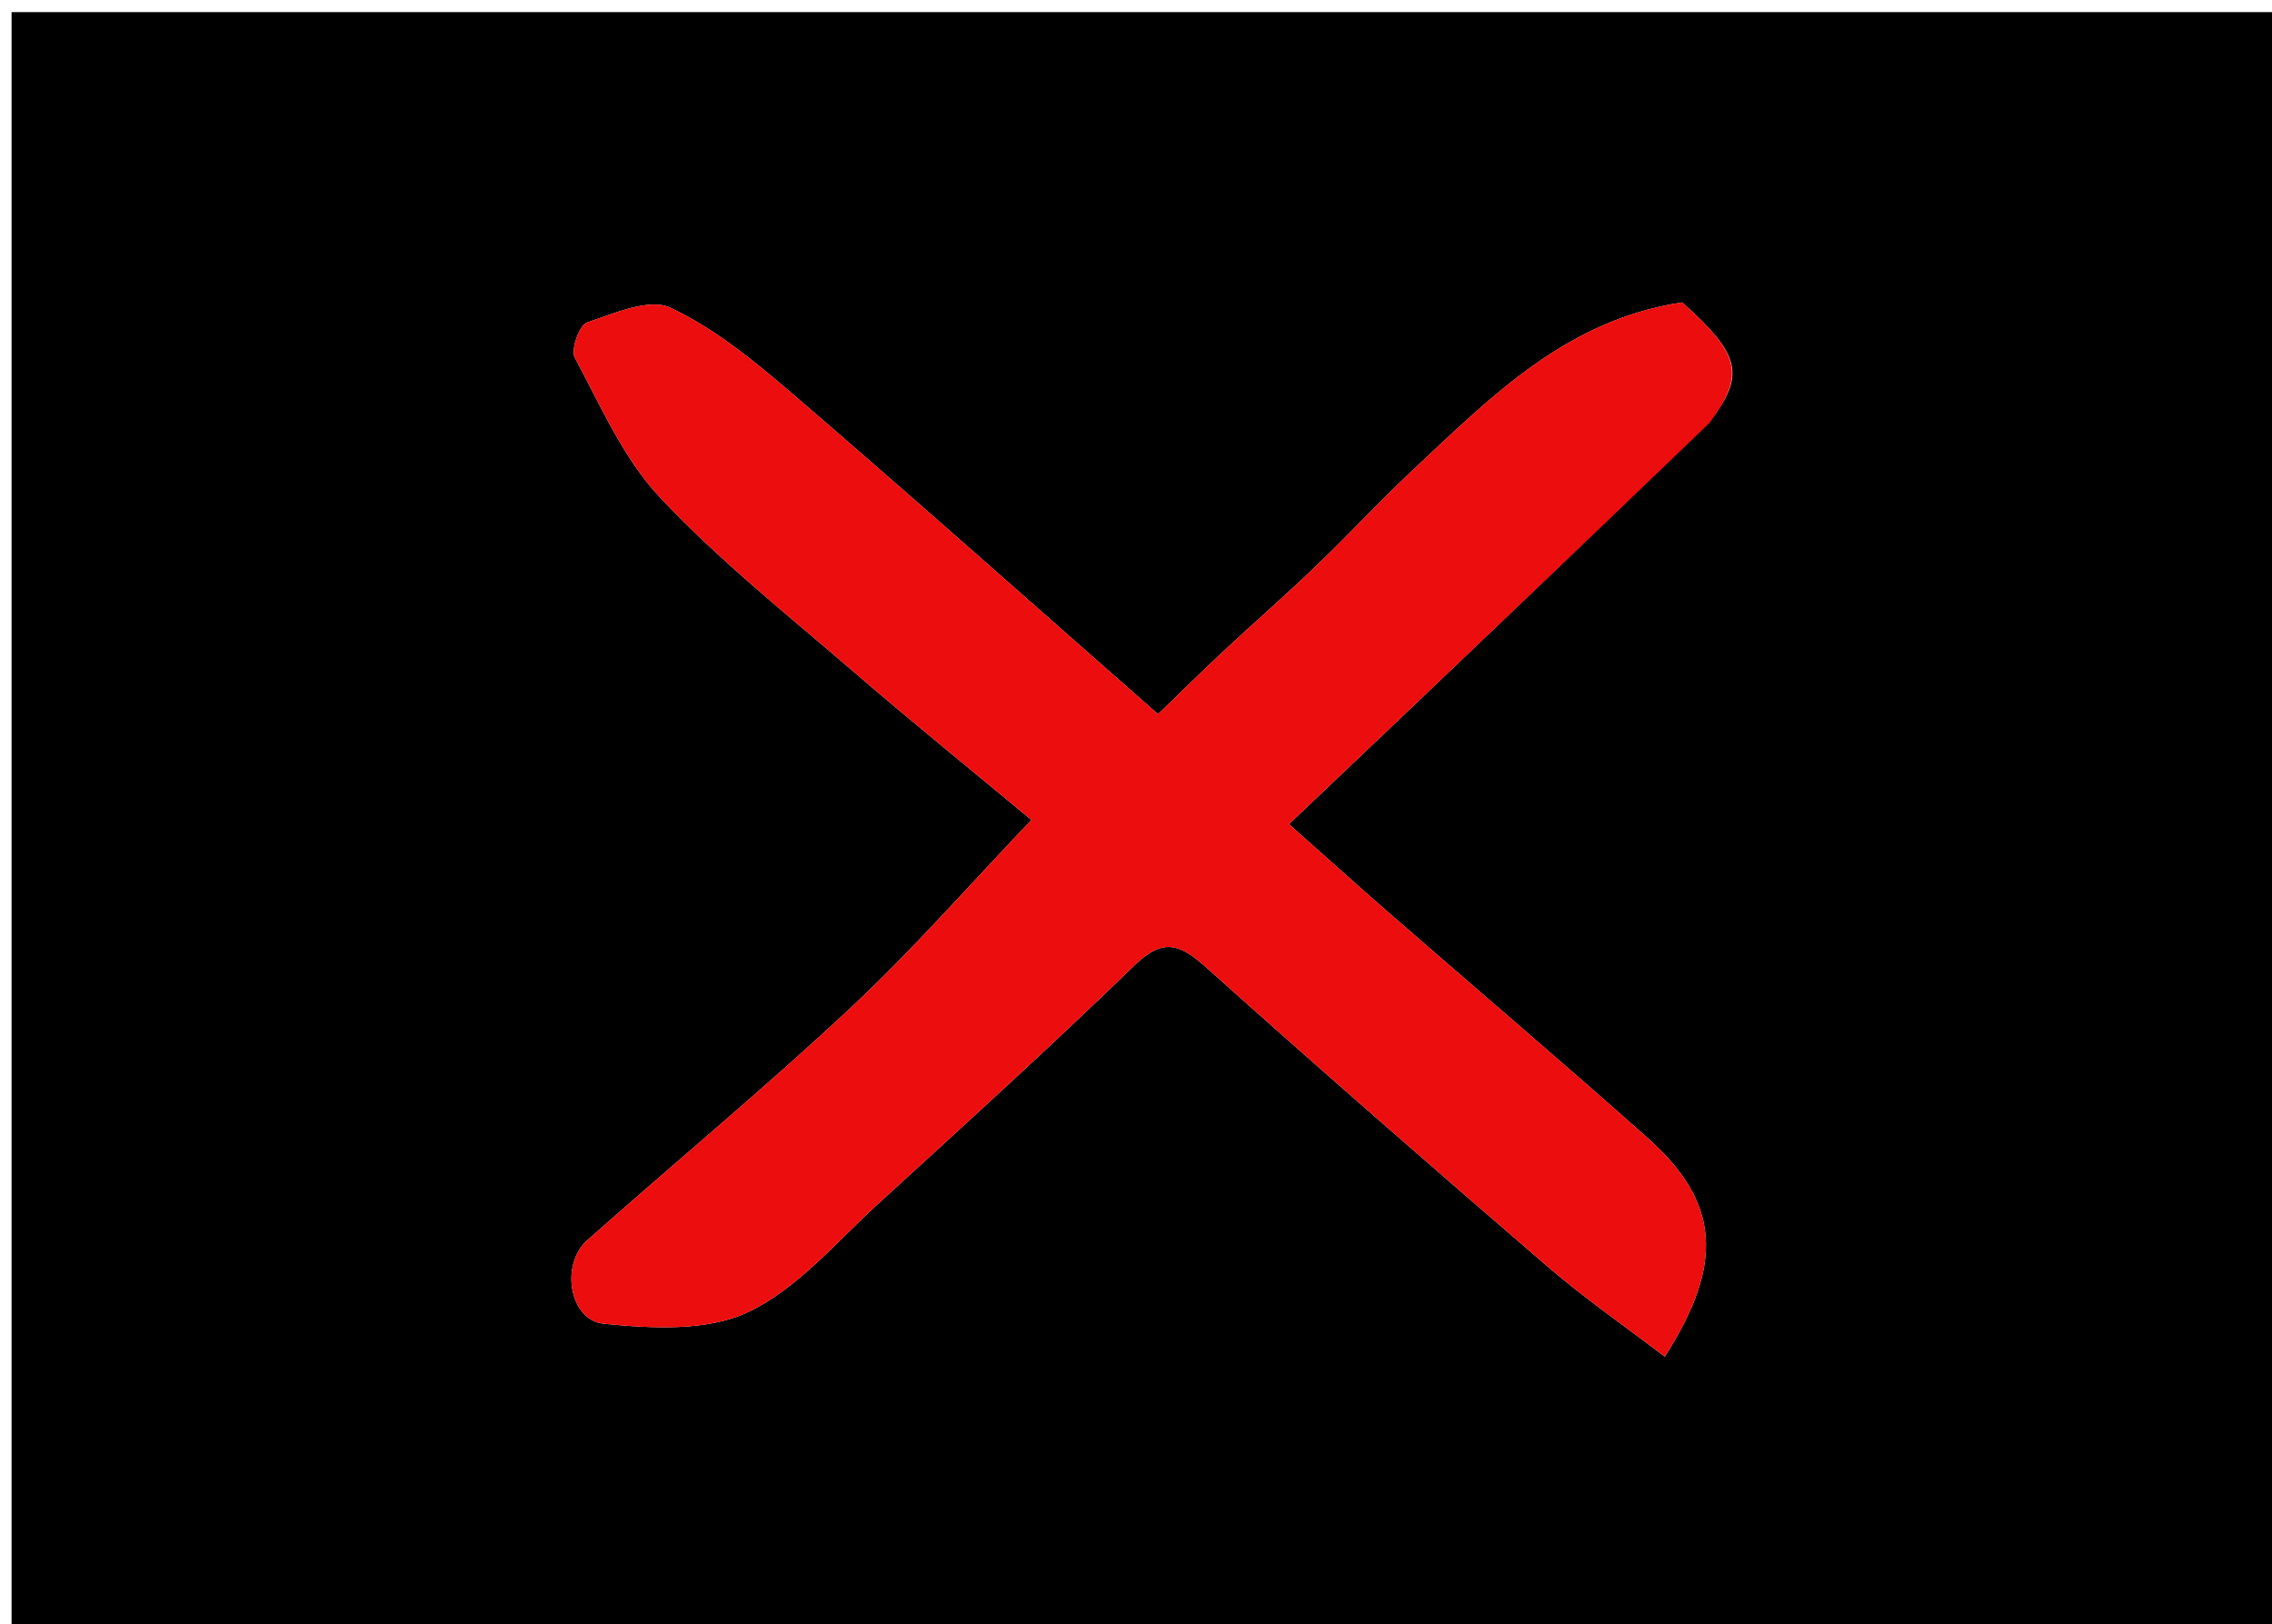<svg version="1.1" id="Layer_1" xmlns="http://www.w3.org/2000/svg" xmlns:xlink="http://www.w3.org/1999/xlink" x="0px" y="0px"
	 width="100%" viewBox="0 0 207 148" enable-background="new 0 0 207 148" xml:space="preserve">
<path fill="#000000" opacity="1" stroke="none" 
	d="
M154,149 
	C102.702,149 51.905,149 1.054,149 
	C1.054,99.737 1.054,50.474 1.054,1.106 
	C69.881,1.106 138.762,1.106 207.821,1.106 
	C207.821,50.333 207.821,99.666 207.821,149 
	C190.141,149 172.321,149 154,149 
M155.908,38.224 
	C159.036,34.108 158.505,32.25 153.263,27.551 
	C142.811,29.116 135.936,36.063 128.875,42.68 
	C125.786,45.575 122.904,48.688 119.848,51.62 
	C117.121,54.237 114.268,56.721 111.503,59.3 
	C109.501,61.168 107.553,63.095 105.507,65.067 
	C94.076,55.023 83.264,45.392 72.286,35.953 
	C68.817,32.971 65.162,29.957 61.085,28.037 
	C59.154,27.128 55.953,28.547 53.487,29.38 
	C52.789,29.616 51.98,31.866 52.364,32.579 
	C54.722,36.965 56.788,41.756 60.124,45.312 
	C65.507,51.049 71.74,56.001 77.722,61.159 
	C83.054,65.757 88.533,70.184 93.973,74.708 
	C88.485,80.452 83.255,86.438 77.481,91.842 
	C69.702,99.123 61.471,105.92 53.504,113.003 
	C51.023,115.208 51.872,120.305 55.023,120.611 
	C59.38,121.035 64.412,121.321 68.152,119.55 
	C72.668,117.412 76.212,113.143 80.04,109.648 
	C87.896,102.475 95.768,95.313 103.406,87.911 
	C106.074,85.326 107.63,86.108 109.991,88.224 
	C120.212,97.383 130.557,106.407 140.959,115.361 
	C144.353,118.283 148.059,120.843 151.675,123.609 
	C157.159,115.053 156.649,109.499 150.079,103.652 
	C142.371,96.793 134.507,90.108 126.727,83.329 
	C123.673,80.667 120.663,77.954 117.436,75.088 
	C130.468,62.711 143.016,50.792 155.908,38.224 
z"/>
<path fill="#EC0D0E" opacity="1" stroke="none" 
	d="
M155.736,38.549 
	C143.016,50.792 130.468,62.711 117.436,75.088 
	C120.663,77.954 123.673,80.667 126.727,83.329 
	C134.507,90.108 142.371,96.793 150.079,103.652 
	C156.649,109.499 157.159,115.053 151.675,123.609 
	C148.059,120.843 144.353,118.283 140.959,115.361 
	C130.557,106.407 120.212,97.383 109.991,88.224 
	C107.63,86.108 106.074,85.326 103.406,87.911 
	C95.768,95.313 87.896,102.475 80.04,109.648 
	C76.212,113.143 72.668,117.412 68.152,119.55 
	C64.412,121.321 59.38,121.035 55.023,120.611 
	C51.872,120.305 51.023,115.208 53.504,113.003 
	C61.471,105.92 69.702,99.123 77.481,91.842 
	C83.255,86.438 88.485,80.452 93.973,74.708 
	C88.533,70.184 83.054,65.757 77.722,61.159 
	C71.74,56.001 65.507,51.049 60.124,45.312 
	C56.788,41.756 54.722,36.965 52.364,32.579 
	C51.98,31.866 52.789,29.616 53.487,29.38 
	C55.953,28.547 59.154,27.128 61.085,28.037 
	C65.162,29.957 68.817,32.971 72.286,35.953 
	C83.264,45.392 94.076,55.023 105.507,65.067 
	C107.553,63.095 109.501,61.168 111.503,59.3 
	C114.268,56.721 117.121,54.237 119.848,51.62 
	C122.904,48.688 125.786,45.575 128.875,42.68 
	C135.936,36.063 142.811,29.116 153.263,27.551 
	C158.505,32.25 159.036,34.108 155.736,38.549 
z"/>
</svg>